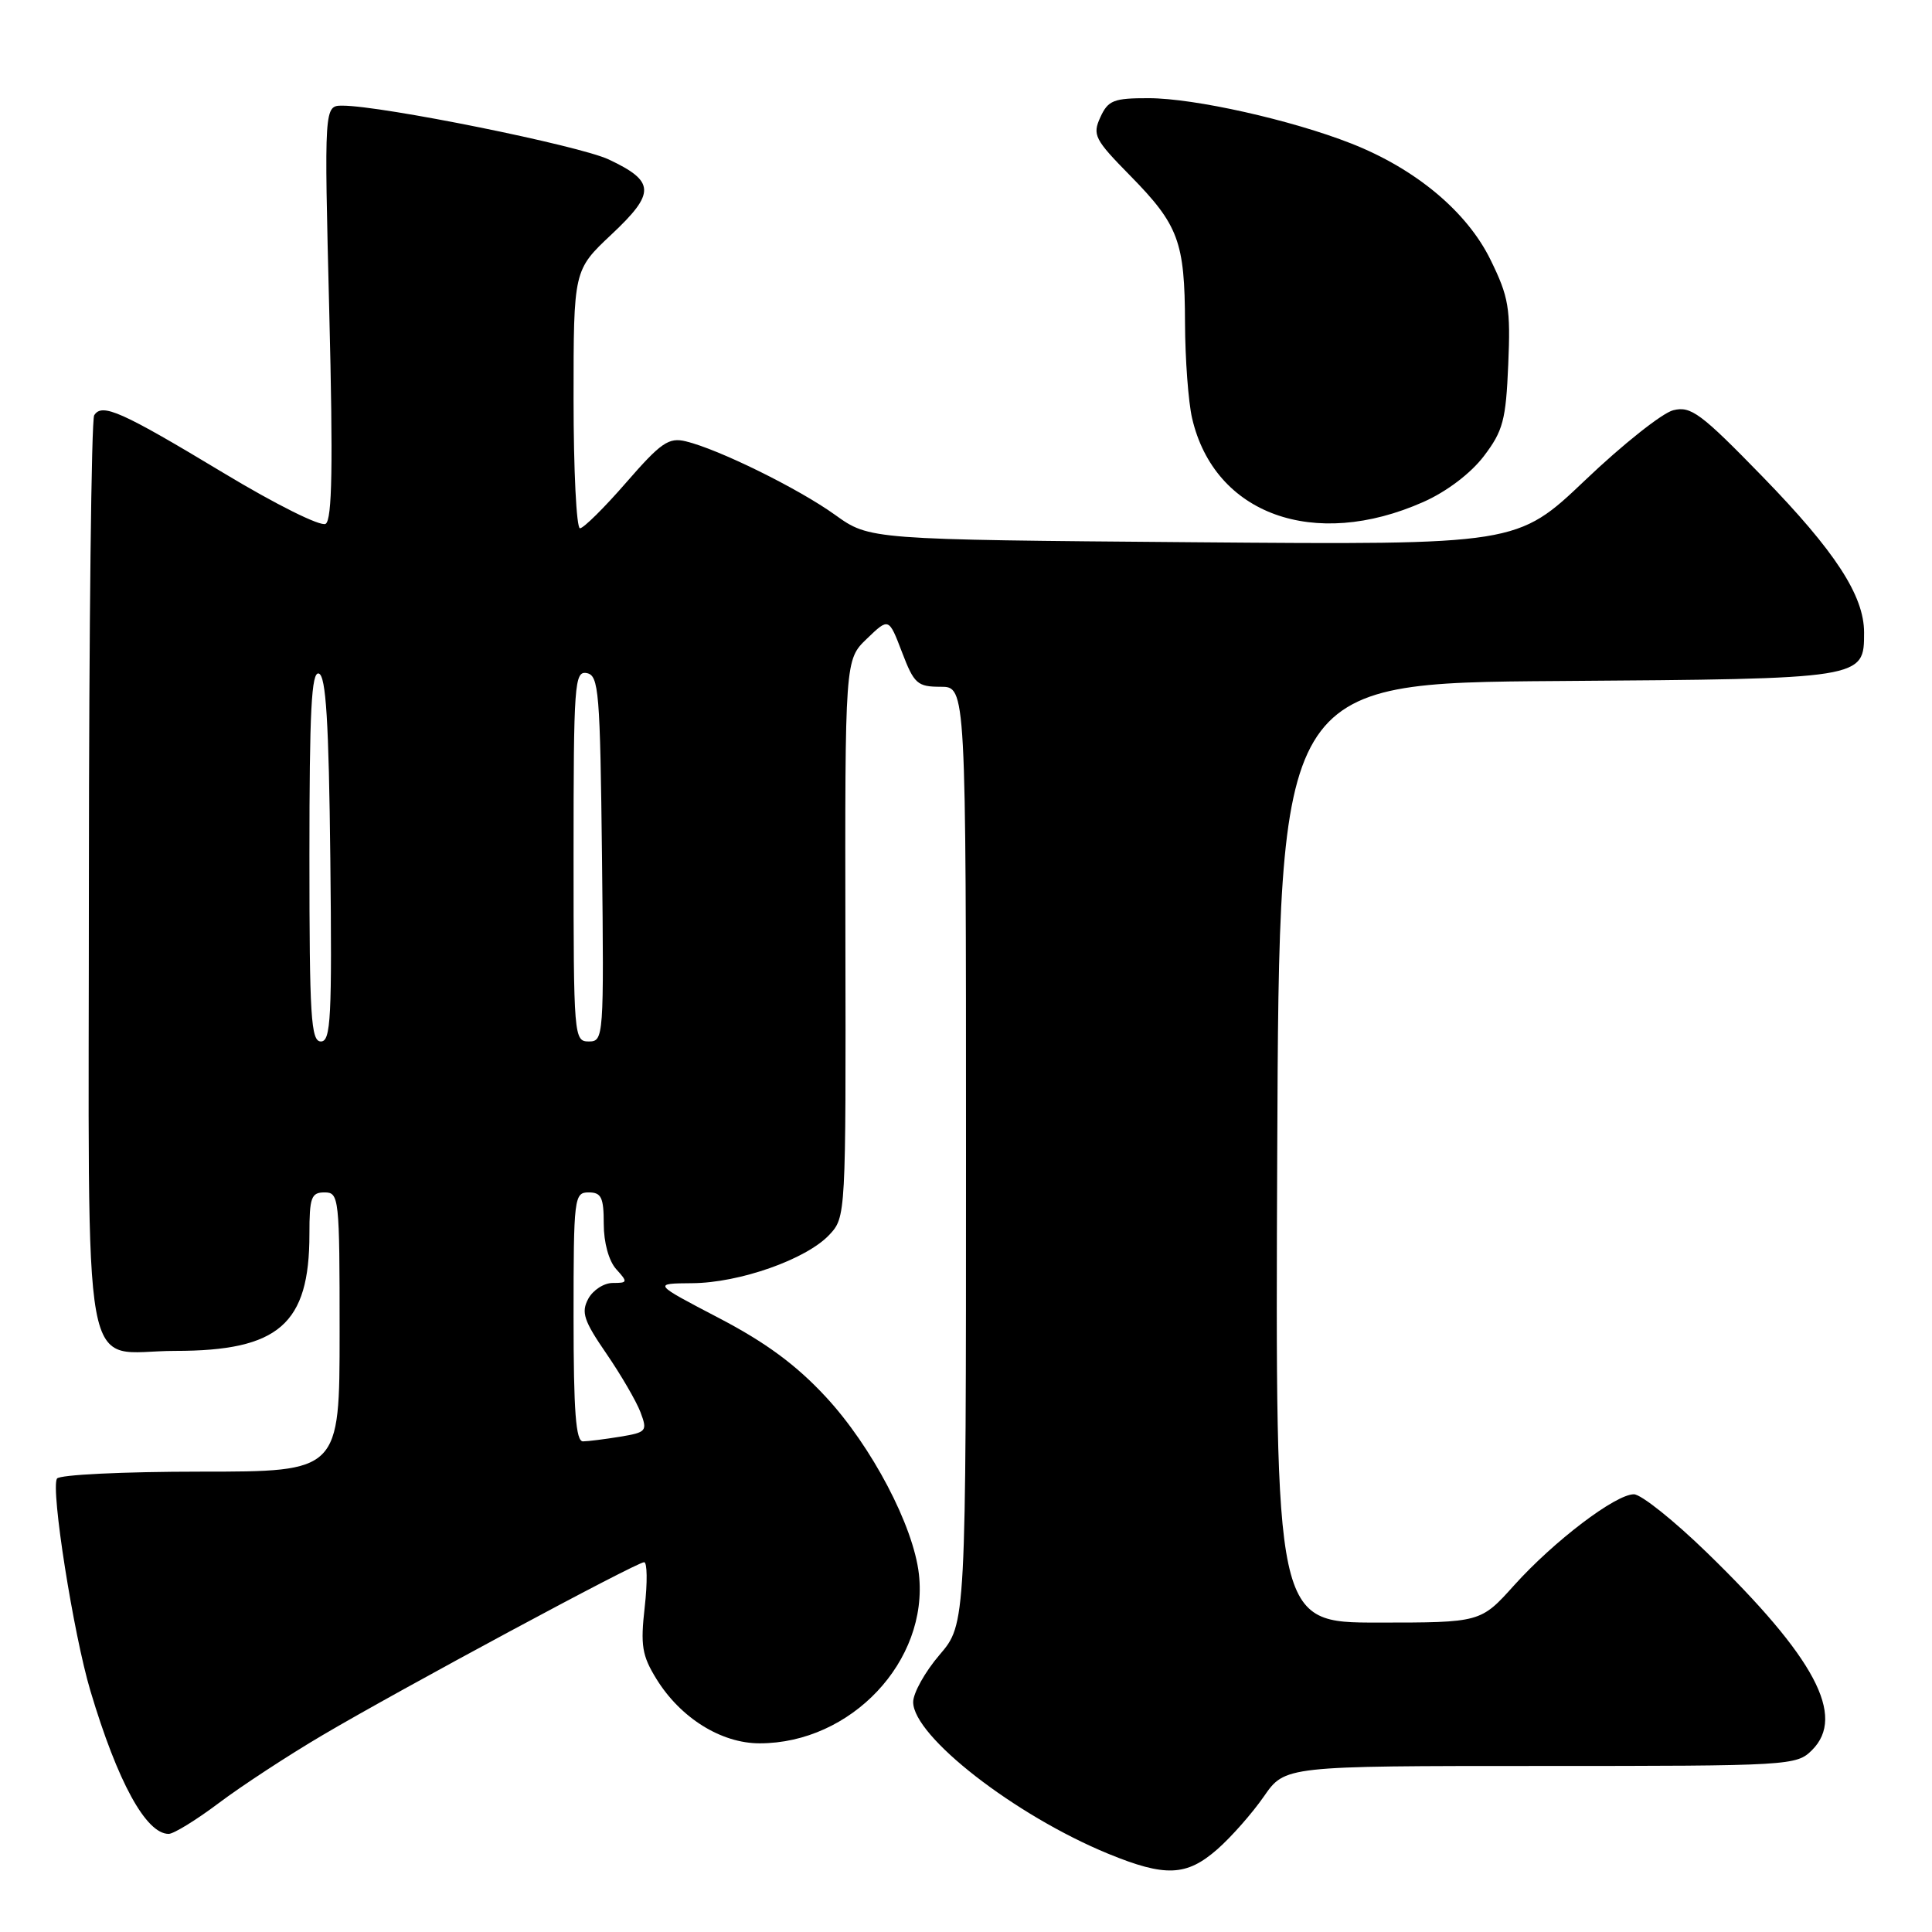 <?xml version="1.0" encoding="UTF-8" standalone="no"?>
<!DOCTYPE svg PUBLIC "-//W3C//DTD SVG 1.1//EN" "http://www.w3.org/Graphics/SVG/1.1/DTD/svg11.dtd" >
<svg xmlns="http://www.w3.org/2000/svg" xmlns:xlink="http://www.w3.org/1999/xlink" version="1.1" viewBox="0 0 256 256">
 <g >
 <path fill="currentColor"
d=" M 161.30 245.04 C 163.16 243.41 165.93 240.26 167.47 238.04 C 170.27 234.00 170.27 234.00 204.14 234.00 C 237.27 234.00 238.05 233.95 240.11 231.89 C 244.62 227.38 240.49 219.63 226.20 205.75 C 221.82 201.49 217.45 198.00 216.50 198.00 C 214.06 198.00 205.91 204.20 200.64 210.05 C 196.19 215.00 196.19 215.00 182.59 215.00 C 168.98 215.00 168.98 215.00 169.24 152.75 C 169.50 90.50 169.50 90.50 206.44 90.24 C 247.09 89.95 247.00 89.96 247.00 83.81 C 247.00 78.93 243.18 73.06 233.56 63.17 C 225.37 54.75 224.05 53.77 221.71 54.36 C 220.27 54.72 215.02 58.88 210.06 63.61 C 201.03 72.20 201.03 72.20 158.13 71.85 C 115.22 71.50 115.22 71.50 110.65 68.22 C 105.79 64.73 95.23 59.53 90.88 58.48 C 88.61 57.93 87.58 58.64 82.98 63.93 C 80.08 67.27 77.32 70.00 76.85 70.00 C 76.38 70.00 76.00 62.30 76.00 52.89 C 76.00 35.79 76.00 35.79 81.03 31.06 C 86.88 25.57 86.82 24.03 80.66 21.13 C 76.73 19.28 50.61 14.00 45.38 14.00 C 42.95 14.00 42.95 14.00 43.63 41.35 C 44.14 61.66 44.01 68.87 43.15 69.41 C 42.50 69.81 36.57 66.86 29.62 62.67 C 16.07 54.51 13.51 53.36 12.48 55.03 C 12.11 55.64 11.79 83.19 11.78 116.25 C 11.77 185.77 10.54 179.00 23.22 179.00 C 36.94 179.00 41.00 175.47 41.00 163.53 C 41.00 158.67 41.24 158.00 43.00 158.00 C 44.93 158.00 45.00 158.67 45.00 176.50 C 45.00 195.00 45.00 195.00 26.56 195.00 C 16.35 195.00 7.86 195.41 7.55 195.92 C 6.70 197.30 9.73 216.52 11.98 224.05 C 15.59 236.15 19.35 243.00 22.35 243.00 C 23.01 243.00 26.01 241.16 29.01 238.90 C 32.00 236.65 38.17 232.61 42.72 229.93 C 53.00 223.86 84.34 207.00 85.35 207.00 C 85.76 207.00 85.80 209.67 85.43 212.93 C 84.85 218.04 85.07 219.37 86.98 222.47 C 90.17 227.64 95.56 231.00 100.65 231.00 C 112.78 231.00 123.06 220.09 121.76 208.58 C 121.04 202.19 115.52 191.67 109.43 185.10 C 105.51 180.87 101.48 177.89 95.23 174.63 C 86.50 170.07 86.50 170.07 91.71 170.03 C 97.98 169.99 106.83 166.87 109.88 163.63 C 112.08 161.28 112.09 161.12 112.02 124.34 C 111.96 87.42 111.96 87.42 114.87 84.63 C 117.77 81.84 117.77 81.84 119.52 86.42 C 121.12 90.61 121.56 91.00 124.64 91.00 C 128.00 91.00 128.00 91.00 128.00 153.09 C 128.00 215.18 128.00 215.18 124.50 219.27 C 122.57 221.52 121.00 224.34 121.00 225.53 C 121.00 230.06 134.47 240.54 146.84 245.63 C 154.40 248.73 157.22 248.62 161.30 245.04 Z  M 188.61 66.51 C 191.68 65.15 194.87 62.73 196.61 60.45 C 199.16 57.10 199.54 55.69 199.85 48.30 C 200.17 40.85 199.92 39.35 197.51 34.44 C 194.39 28.05 187.58 22.37 179.06 19.02 C 171.10 15.89 158.27 13.02 152.23 13.01 C 147.55 13.00 146.83 13.29 145.80 15.54 C 144.73 17.88 145.04 18.48 149.77 23.29 C 156.17 29.81 156.99 32.02 157.02 42.82 C 157.04 47.59 157.46 53.27 157.96 55.42 C 160.91 68.16 174.13 72.94 188.61 66.51 Z  M 76.00 174.50 C 76.00 158.67 76.08 158.00 78.00 158.00 C 79.68 158.00 80.00 158.67 80.00 162.17 C 80.00 164.65 80.67 167.08 81.65 168.17 C 83.21 169.89 83.18 170.00 81.19 170.00 C 80.02 170.00 78.56 170.95 77.94 172.11 C 76.99 173.89 77.35 175.00 80.35 179.36 C 82.29 182.19 84.32 185.68 84.87 187.13 C 85.81 189.63 85.67 189.79 82.18 190.37 C 80.16 190.70 77.94 190.98 77.25 190.99 C 76.30 191.00 76.00 187.04 76.00 174.50 Z  M 41.00 113.42 C 41.00 94.19 41.27 88.92 42.25 89.25 C 43.19 89.56 43.57 95.58 43.77 113.83 C 44.00 134.89 43.84 138.00 42.52 138.00 C 41.20 138.00 41.00 134.73 41.00 113.42 Z  M 76.00 113.43 C 76.00 90.56 76.12 88.88 77.75 89.19 C 79.35 89.50 79.52 91.60 79.77 113.76 C 80.03 137.49 79.99 138.00 78.02 138.00 C 76.05 138.00 76.00 137.41 76.00 113.43 Z "/>
</g>
</svg>